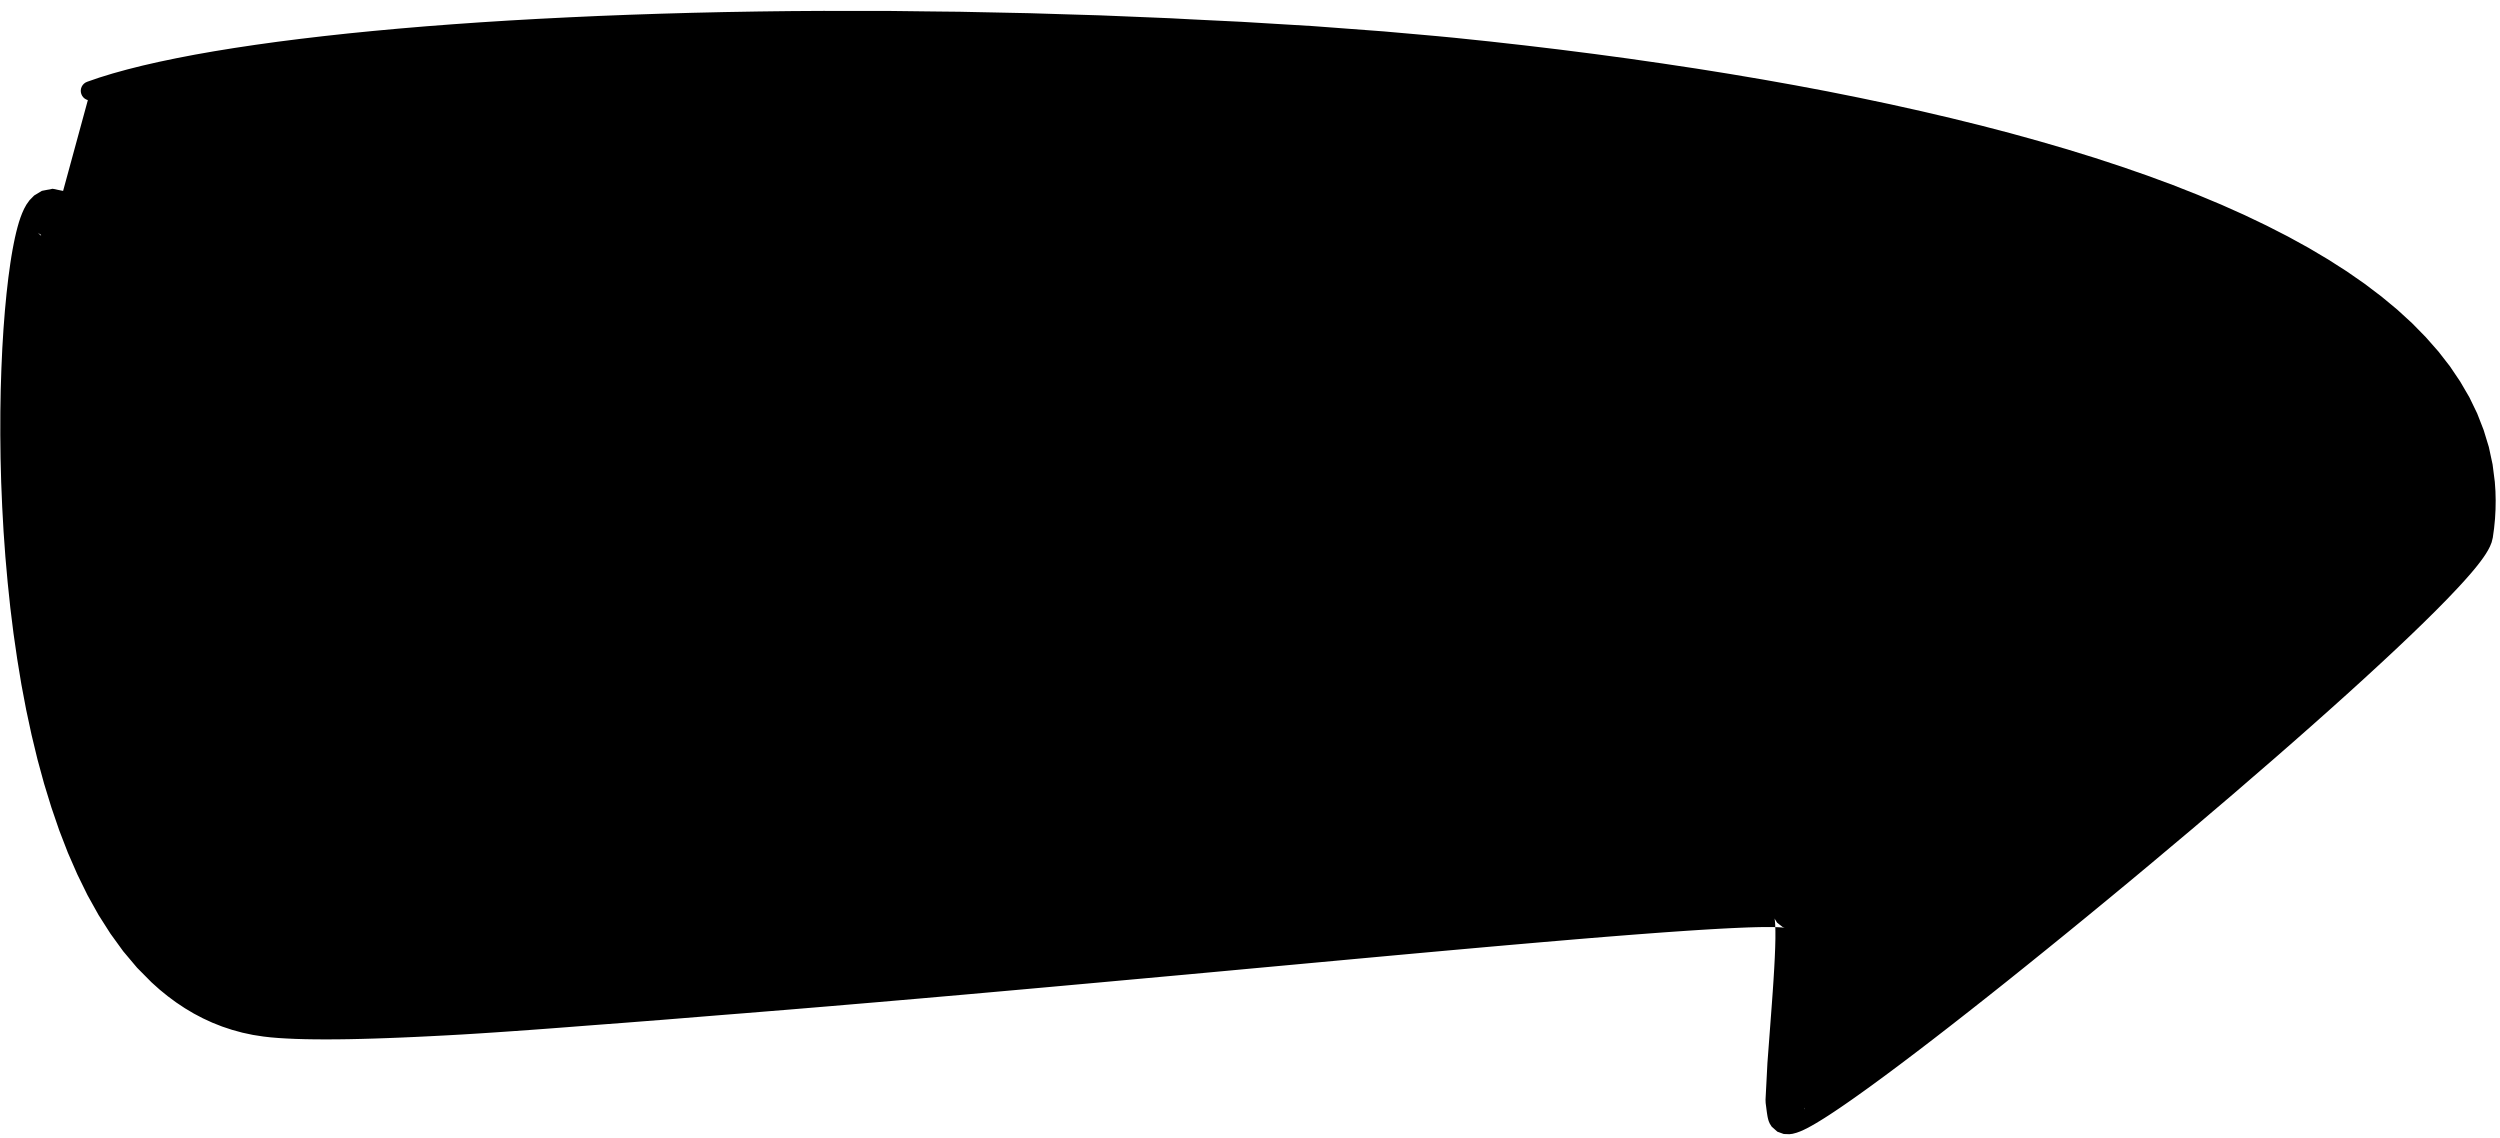 <?xml version="1.0" encoding="UTF-8"?>
<svg width="156px" height="71px" viewBox="0 0 156 71" version="1.1" xmlns="http://www.w3.org/2000/svg" xmlns:xlink="http://www.w3.org/1999/xlink">
    <title>71</title>
    <g id="Page-1" stroke="none" stroke-width="1" fill="none" fill-rule="evenodd">
        <g id="71" transform="translate(0.019, 0.68)" fill="currentColor">
            <path d="M3.491,12.801 C1.04,9.534 -2.423,60.032 16.63,62.517 C28.678,64.089 110.746,54.59 111.801,56.125 C112.464,57.089 110.926,68.701 111.446,68.909 C113.277,69.642 153.871,36.132 154.415,32.687 C159.943,-2.325 28.448,-3.313 5.621,4.988" id="Fill-12"></path>
            <path d="M4.645,11.766 L4.44,11.553 L3.944,11.239 L3.264,11.099 L2.595,11.229 L2.112,11.52 L1.823,11.815 L1.628,12.09 L1.479,12.361 L1.361,12.626 L1.257,12.898 L1.162,13.187 L1.075,13.49 L0.992,13.811 L0.913,14.154 L0.838,14.517 L0.765,14.9 L0.695,15.306 L0.627,15.742 L0.503,16.643 L0.389,17.637 L0.287,18.708 L0.199,19.846 L0.125,21.054 L0.068,22.324 L0.026,23.647 L0.003,25.024 L0,26.447 L0.016,27.909 L0.055,29.408 L0.118,30.937 L0.204,32.49 L0.317,34.064 L0.458,35.651 L0.625,37.246 L0.824,38.847 L1.055,40.444 L1.316,42.034 L1.615,43.614 L1.95,45.174 L2.321,46.712 L2.733,48.223 L3.186,49.699 L3.679,51.138 L4.219,52.536 L4.806,53.88 L5.44,55.175 L6.129,56.412 L6.872,57.579 L7.67,58.68 L8.534,59.706 L9.438,60.619 L9.947,61.075 L10.454,61.487 L10.975,61.872 L11.514,62.231 L12.073,62.564 L12.646,62.865 L13.236,63.137 L13.847,63.378 L14.471,63.585 L15.109,63.759 L15.767,63.899 L16.422,64 L16.879,64.052 L17.36,64.092 L17.877,64.123 L18.43,64.148 L19.022,64.165 L19.652,64.175 L20.317,64.178 L21.02,64.175 L21.759,64.165 L22.532,64.148 L23.339,64.125 L24.181,64.096 L25.053,64.062 L25.958,64.022 L26.894,63.976 L27.858,63.926 L28.852,63.87 L29.874,63.807 L30.922,63.738 L31.995,63.664 L33.094,63.586 L34.216,63.503 L35.361,63.416 L36.529,63.325 L37.725,63.234 L38.921,63.144 L40.157,63.047 L41.392,62.951 L42.663,62.848 L43.932,62.745 L45.23,62.64 L46.528,62.537 L47.852,62.429 L49.177,62.322 L50.523,62.21 L51.869,62.098 L53.232,61.982 L54.594,61.867 L55.97,61.748 L57.346,61.63 L58.732,61.508 L60.117,61.387 L61.507,61.263 L62.897,61.139 L64.288,61.014 L65.679,60.889 L67.067,60.763 L68.455,60.638 L69.831,60.512 L71.206,60.387 L72.582,60.261 L73.957,60.136 L75.302,60.012 L76.647,59.888 L77.991,59.763 L79.335,59.639 L80.63,59.52 L81.925,59.4 L83.221,59.281 L84.515,59.161 L85.767,59.046 L87.019,58.931 L88.234,58.82 L89.449,58.71 L90.622,58.604 L91.795,58.499 L92.927,58.398 L94.059,58.298 L95.142,58.204 L96.224,58.11 L97.252,58.023 L98.28,57.935 L99.268,57.853 L100.227,57.775 L101.154,57.701 L102.051,57.631 L102.915,57.566 L103.744,57.504 L104.541,57.448 L105.301,57.396 L106.023,57.349 L106.709,57.307 L107.355,57.27 L107.959,57.239 L108.524,57.213 L109.045,57.192 L109.52,57.178 L109.952,57.169 L110.333,57.167 L110.663,57.17 L110.941,57.179 L111.154,57.192 L111.296,57.208 L111.343,57.215 L111.215,57.165 L110.867,56.889 L110.725,56.659 L110.708,56.61 L110.715,56.643 L110.728,56.726 L110.741,56.849 L110.752,56.995 L110.766,57.406 L110.766,57.894 L110.752,58.459 L110.727,59.08 L110.692,59.75 L110.649,60.46 L110.6,61.195 L110.546,61.948 L110.489,62.709 L110.379,64.176 L110.268,65.656 L110.209,66.804 L110.15,67.937 L110.158,68.15 L110.159,68.153 L110.16,68.16 L110.161,68.171 L110.163,68.185 L110.165,68.203 L110.168,68.224 L110.171,68.249 L110.175,68.277 L110.179,68.309 L110.183,68.345 L110.189,68.384 L110.194,68.426 L110.2,68.473 L110.206,68.522 L110.213,68.575 L110.221,68.635 L110.229,68.694 L110.237,68.751 L110.245,68.805 L110.253,68.857 L110.261,68.908 L110.269,68.957 L110.278,69.005 L110.288,69.054 L110.3,69.105 L110.314,69.161 L110.332,69.227 L110.361,69.31 L110.414,69.431 L110.535,69.624 L110.89,69.938 L111.272,70.076 L111.276,70.077 L111.28,70.078 L111.284,70.078 L111.287,70.079 L111.29,70.08 L111.292,70.08 L111.295,70.08 L111.297,70.081 L111.299,70.081 L111.3,70.081 L111.302,70.082 L111.303,70.082 L111.304,70.082 L111.304,70.082 L111.305,70.082 L111.64,70.094 L111.838,70.069 L112.09,70.002 L112.314,69.92 L112.538,69.821 L112.766,69.707 L113.004,69.579 L113.259,69.433 L113.53,69.27 L113.817,69.092 L114.122,68.896 L114.445,68.683 L114.784,68.455 L115.14,68.211 L115.514,67.951 L115.903,67.676 L116.309,67.386 L116.733,67.08 L117.617,66.432 L118.562,65.727 L119.561,64.971 L120.606,64.171 L121.697,63.326 L122.83,62.44 L123.997,61.52 L125.198,60.566 L126.427,59.58 L127.678,58.571 L128.951,57.538 L130.239,56.486 L131.537,55.419 L132.843,54.339 L134.152,53.249 L135.455,52.154 L136.76,51.059 L138.044,49.966 L139.328,48.873 L140.572,47.797 L141.816,46.723 L143.025,45.667 L144.201,44.631 L145.34,43.618 L146.442,42.629 L147.499,41.669 L148.505,40.743 L149.463,39.851 L150.363,38.998 L151.2,38.189 L151.977,37.422 L152.684,36.704 L153.313,36.043 L153.607,35.725 L153.878,35.424 L154.129,35.138 L154.362,34.863 L154.575,34.601 L154.767,34.352 L154.942,34.112 L155.098,33.88 L155.235,33.652 L155.355,33.42 L155.459,33.163 L155.532,32.865 L155.613,32.277 L155.67,31.692 L155.702,31.114 L155.711,30.541 L155.697,29.971 L155.657,29.387 L155.518,28.3 L155.284,27.211 L154.96,26.152 L154.557,25.118 L154.068,24.108 L153.498,23.131 L152.858,22.18 L152.139,21.255 L151.35,20.359 L150.497,19.489 L149.573,18.643 L148.585,17.824 L147.538,17.03 L146.427,16.258 L145.257,15.51 L144.033,14.784 L142.75,14.079 L141.414,13.396 L140.028,12.733 L138.589,12.09 L137.099,11.468 L135.566,10.864 L133.983,10.28 L132.356,9.715 L130.688,9.168 L128.977,8.639 L127.225,8.129 L125.438,7.634 L123.612,7.157 L121.751,6.698 L119.859,6.254 L117.933,5.826 L115.979,5.415 L114.986,5.216 L113.994,5.018 L112.989,4.828 L111.983,4.639 L110.964,4.457 L109.946,4.276 L108.916,4.102 L107.886,3.928 L106.845,3.761 L105.804,3.595 L104.752,3.437 L103.7,3.278 L102.64,3.126 L101.58,2.973 L100.51,2.829 L99.441,2.685 L98.363,2.548 L97.286,2.411 L96.202,2.281 L95.118,2.152 L94.027,2.03 L92.937,1.907 L91.841,1.793 L90.744,1.678 L89.641,1.573 L88.541,1.475 L87.442,1.378 L86.336,1.28 L85.225,1.197 L84.119,1.114 L83.013,1.031 L81.902,0.948 L80.788,0.881 L79.68,0.815 L78.572,0.748 L77.459,0.681 L76.347,0.627 L75.24,0.573 L74.133,0.518 L73.021,0.459 L71.913,0.413 L70.811,0.368 L69.707,0.322 L68.6,0.277 L67.501,0.244 L66.406,0.211 L65.311,0.177 L64.212,0.143 L63.123,0.121 L62.039,0.098 L60.954,0.076 L59.865,0.053 L58.791,0.042 L57.72,0.03 L56.65,0.017 L55.575,0.004 L54.52,0.003 L53.467,0.002 L52.415,0.001 L51.36,0 L50.32,0.006 L49.28,0.013 L48.251,0.025 L47.223,0.038 L46.207,0.056 L45.191,0.073 L44.188,0.096 L43.184,0.119 L41.205,0.175 L39.256,0.241 L37.335,0.316 L35.448,0.402 L33.596,0.495 L31.778,0.598 L29.998,0.71 L28.258,0.832 L26.556,0.962 L24.898,1.102 L23.285,1.25 L21.714,1.406 L20.192,1.572 L18.721,1.745 L17.297,1.926 L15.926,2.116 L14.611,2.313 L13.347,2.518 L12.142,2.73 L10.996,2.951 L9.907,3.178 L8.881,3.412 L7.919,3.654 L7.018,3.903 L6.182,4.16 L5.426,4.421 C5.113,4.529 4.946,4.87 5.054,5.183 C5.162,5.497 5.503,5.663 5.816,5.556 L6.553,5.304 L7.353,5.06 L8.225,4.822 L9.161,4.589 L10.164,4.363 L11.233,4.143 L12.361,3.929 L13.549,3.723 L14.798,3.525 L16.1,3.333 L17.457,3.149 L18.87,2.973 L20.33,2.805 L21.841,2.645 L23.402,2.494 L25.006,2.351 L26.655,2.217 L28.348,2.092 L30.08,1.975 L31.852,1.868 L33.663,1.771 L35.507,1.683 L37.387,1.607 L39.3,1.541 L41.242,1.485 L43.215,1.439 L44.214,1.422 L45.215,1.405 L46.227,1.392 L47.239,1.38 L48.264,1.374 L49.288,1.367 L50.325,1.366 L51.36,1.365 L52.41,1.372 L53.462,1.379 L54.514,1.386 L55.563,1.393 L56.629,1.412 L57.7,1.43 L58.77,1.449 L59.836,1.47 L60.917,1.503 L62.002,1.536 L63.086,1.57 L64.167,1.603 L65.258,1.647 L66.353,1.692 L67.447,1.738 L68.538,1.783 L69.636,1.841 L70.738,1.9 L71.841,1.958 L72.938,2.017 L74.04,2.088 L75.146,2.164 L76.252,2.24 L77.354,2.316 L78.456,2.404 L79.563,2.492 L80.67,2.581 L81.771,2.669 L82.87,2.768 L83.974,2.868 L85.078,2.968 L86.177,3.067 L87.269,3.18 L88.367,3.294 L89.465,3.407 L90.559,3.513 L91.647,3.629 L92.736,3.745 L93.82,3.868 L94.903,3.992 L95.98,4.123 L97.057,4.253 L98.128,4.391 L99.198,4.528 L100.26,4.673 L101.322,4.817 L102.374,4.97 L103.427,5.122 L104.471,5.282 L105.514,5.442 L106.546,5.611 L107.579,5.779 L108.599,5.956 L109.62,6.132 L110.629,6.316 L111.638,6.5 L112.633,6.691 L113.629,6.883 L114.609,7.083 L115.589,7.282 L117.525,7.697 L119.426,8.128 L121.293,8.578 L123.127,9.043 L124.922,9.526 L126.679,10.025 L128.398,10.541 L130.072,11.074 L131.702,11.624 L133.29,12.191 L134.828,12.774 L136.317,13.375 L137.758,13.991 L139.144,14.625 L140.475,15.276 L141.753,15.943 L142.971,16.626 L144.128,17.327 L145.228,18.042 L146.261,18.773 L147.23,19.522 L148.137,20.283 L148.973,21.058 L149.74,21.849 L150.441,22.654 L151.066,23.47 L151.62,24.303 L152.106,25.148 L152.516,26.004 L152.851,26.879 L153.118,27.768 L153.307,28.671 L153.422,29.621 L153.449,30.07 L153.458,30.545 L153.448,31.027 L153.418,31.516 L153.369,32.009 L153.298,32.51 L153.313,32.445 L153.305,32.461 L153.263,32.54 L153.191,32.659 L153.09,32.809 L152.958,32.988 L152.802,33.189 L152.62,33.411 L152.413,33.654 L152.184,33.914 L151.932,34.192 L151.662,34.482 L151.053,35.119 L150.368,35.81 L149.608,36.555 L148.786,37.346 L147.899,38.184 L146.953,39.064 L145.956,39.978 L144.908,40.927 L143.813,41.907 L142.681,42.912 L141.512,43.94 L140.31,44.988 L139.07,46.057 L137.831,47.126 L136.552,48.213 L135.274,49.3 L133.974,50.39 L132.674,51.481 L131.371,52.564 L130.071,53.639 L128.777,54.701 L127.494,55.747 L126.227,56.774 L124.979,57.777 L123.754,58.754 L122.559,59.701 L121.398,60.613 L120.271,61.49 L119.187,62.325 L118.151,63.115 L117.162,63.859 L116.229,64.551 L115.356,65.187 L114.945,65.483 L114.549,65.764 L114.171,66.029 L113.81,66.279 L113.469,66.511 L113.147,66.725 L112.844,66.923 L112.564,67.102 L112.306,67.261 L112.071,67.401 L111.863,67.519 L111.683,67.615 L111.534,67.688 L111.426,67.736 L111.368,67.757 L111.381,67.754 L111.39,67.749 L111.725,67.761 L111.725,67.761 L111.724,67.761 L111.724,67.761 L111.722,67.76 L111.721,67.76 L111.72,67.76 L111.718,67.76 L111.716,67.759 L111.713,67.759 L111.71,67.758 L111.707,67.758 L111.704,67.757 L111.701,67.756 L111.697,67.756 L111.693,67.755 L112.066,67.892 L112.413,68.197 L112.524,68.375 L112.567,68.473 L112.586,68.527 L112.594,68.556 L112.597,68.568 L112.597,68.569 L112.596,68.56 L112.593,68.544 L112.589,68.521 L112.585,68.493 L112.58,68.46 L112.574,68.421 L112.568,68.378 L112.562,68.331 L112.555,68.277 L112.549,68.224 L112.543,68.174 L112.537,68.128 L112.531,68.085 L112.527,68.046 L112.522,68.011 L112.518,67.979 L112.515,67.95 L112.511,67.926 L112.509,67.904 L112.507,67.887 L112.505,67.872 L112.503,67.862 L112.502,67.855 L112.502,67.851 L112.51,68.064 L112.573,66.931 L112.635,65.813 L112.75,64.359 L112.866,62.892 L112.926,62.127 L112.984,61.366 L113.037,60.618 L113.084,59.891 L113.124,59.195 L113.152,58.542 L113.17,57.931 L113.172,57.374 L113.158,56.891 L113.142,56.645 L113.119,56.422 L113.086,56.207 L113.038,55.987 L112.954,55.737 L112.735,55.361 L112.271,54.995 L111.922,54.871 L111.643,54.818 L111.365,54.785 L111.058,54.764 L110.718,54.752 L110.343,54.746 L109.924,54.747 L109.465,54.753 L108.967,54.766 L108.427,54.784 L107.846,54.808 L107.229,54.836 L106.571,54.87 L105.875,54.909 L105.144,54.953 L104.377,55.001 L103.573,55.054 L102.738,55.111 L101.868,55.173 L100.966,55.239 L100.034,55.308 L99.072,55.381 L98.079,55.459 L97.048,55.54 L96.017,55.622 L94.931,55.711 L93.847,55.8 L92.712,55.894 L91.578,55.989 L90.403,56.088 L89.227,56.188 L88.01,56.292 L86.794,56.396 L85.54,56.505 L84.287,56.613 L82.991,56.727 L81.695,56.84 L80.4,56.954 L79.104,57.067 L77.758,57.186 L76.413,57.304 L75.068,57.423 L73.724,57.543 L72.348,57.665 L70.972,57.787 L69.596,57.909 L68.221,58.031 L66.834,58.154 L65.447,58.276 L64.056,58.398 L62.666,58.52 L61.276,58.64 L59.887,58.761 L58.503,58.88 L57.119,59 L55.745,59.117 L54.37,59.234 L53.009,59.349 L51.649,59.463 L50.305,59.574 L48.961,59.685 L47.639,59.791 L46.317,59.898 L45.022,59.999 L43.727,60.098 L42.459,60.189 L41.192,60.28 L39.959,60.365 L38.727,60.451 L37.535,60.529 L36.341,60.605 L35.178,60.672 L34.037,60.736 L32.92,60.795 L31.826,60.851 L30.759,60.903 L29.718,60.951 L28.704,60.996 L27.719,61.04 L26.765,61.078 L25.84,61.112 L24.948,61.141 L24.089,61.165 L23.263,61.184 L22.474,61.198 L21.721,61.205 L21.004,61.209 L20.328,61.208 L19.693,61.2 L19.097,61.187 L18.547,61.167 L18.043,61.142 L17.583,61.111 L17.177,61.074 L16.837,61.034 L16.315,60.95 L15.826,60.843 L15.347,60.708 L14.88,60.551 L14.428,60.369 L13.985,60.162 L13.551,59.932 L13.13,59.679 L12.716,59.4 L12.31,59.099 L11.916,58.776 L11.551,58.447 L10.778,57.664 L10.069,56.814 L9.393,55.873 L8.75,54.857 L8.148,53.767 L7.582,52.602 L7.051,51.376 L6.56,50.094 L6.106,48.755 L5.686,47.373 L5.304,45.951 L4.957,44.492 L4.641,43.006 L4.359,41.499 L4.109,39.973 L3.887,38.436 L3.696,36.895 L3.535,35.353 L3.399,33.817 L3.291,32.294 L3.208,30.788 L3.147,29.305 L3.11,27.851 L3.095,26.433 L3.098,25.053 L3.121,23.722 L3.162,22.443 L3.218,21.218 L3.289,20.061 L3.374,18.974 L3.47,17.959 L3.577,17.03 L3.694,16.184 L3.753,15.809 L3.815,15.451 L3.877,15.121 L3.941,14.816 L4.003,14.545 L4.066,14.304 L4.125,14.096 L4.18,13.93 L4.228,13.805 L4.262,13.727 L4.267,13.716 L4.227,13.772 L4.093,13.905 L3.766,14.099 L3.253,14.199 L2.729,14.091 L2.388,13.877 L2.336,13.835 C2.908,14.473 3.887,14.526 4.525,13.955 C5.163,13.384 5.216,12.404 4.645,11.766 Z" id="Fill-13"></path>
        </g>
    </g>
</svg>
